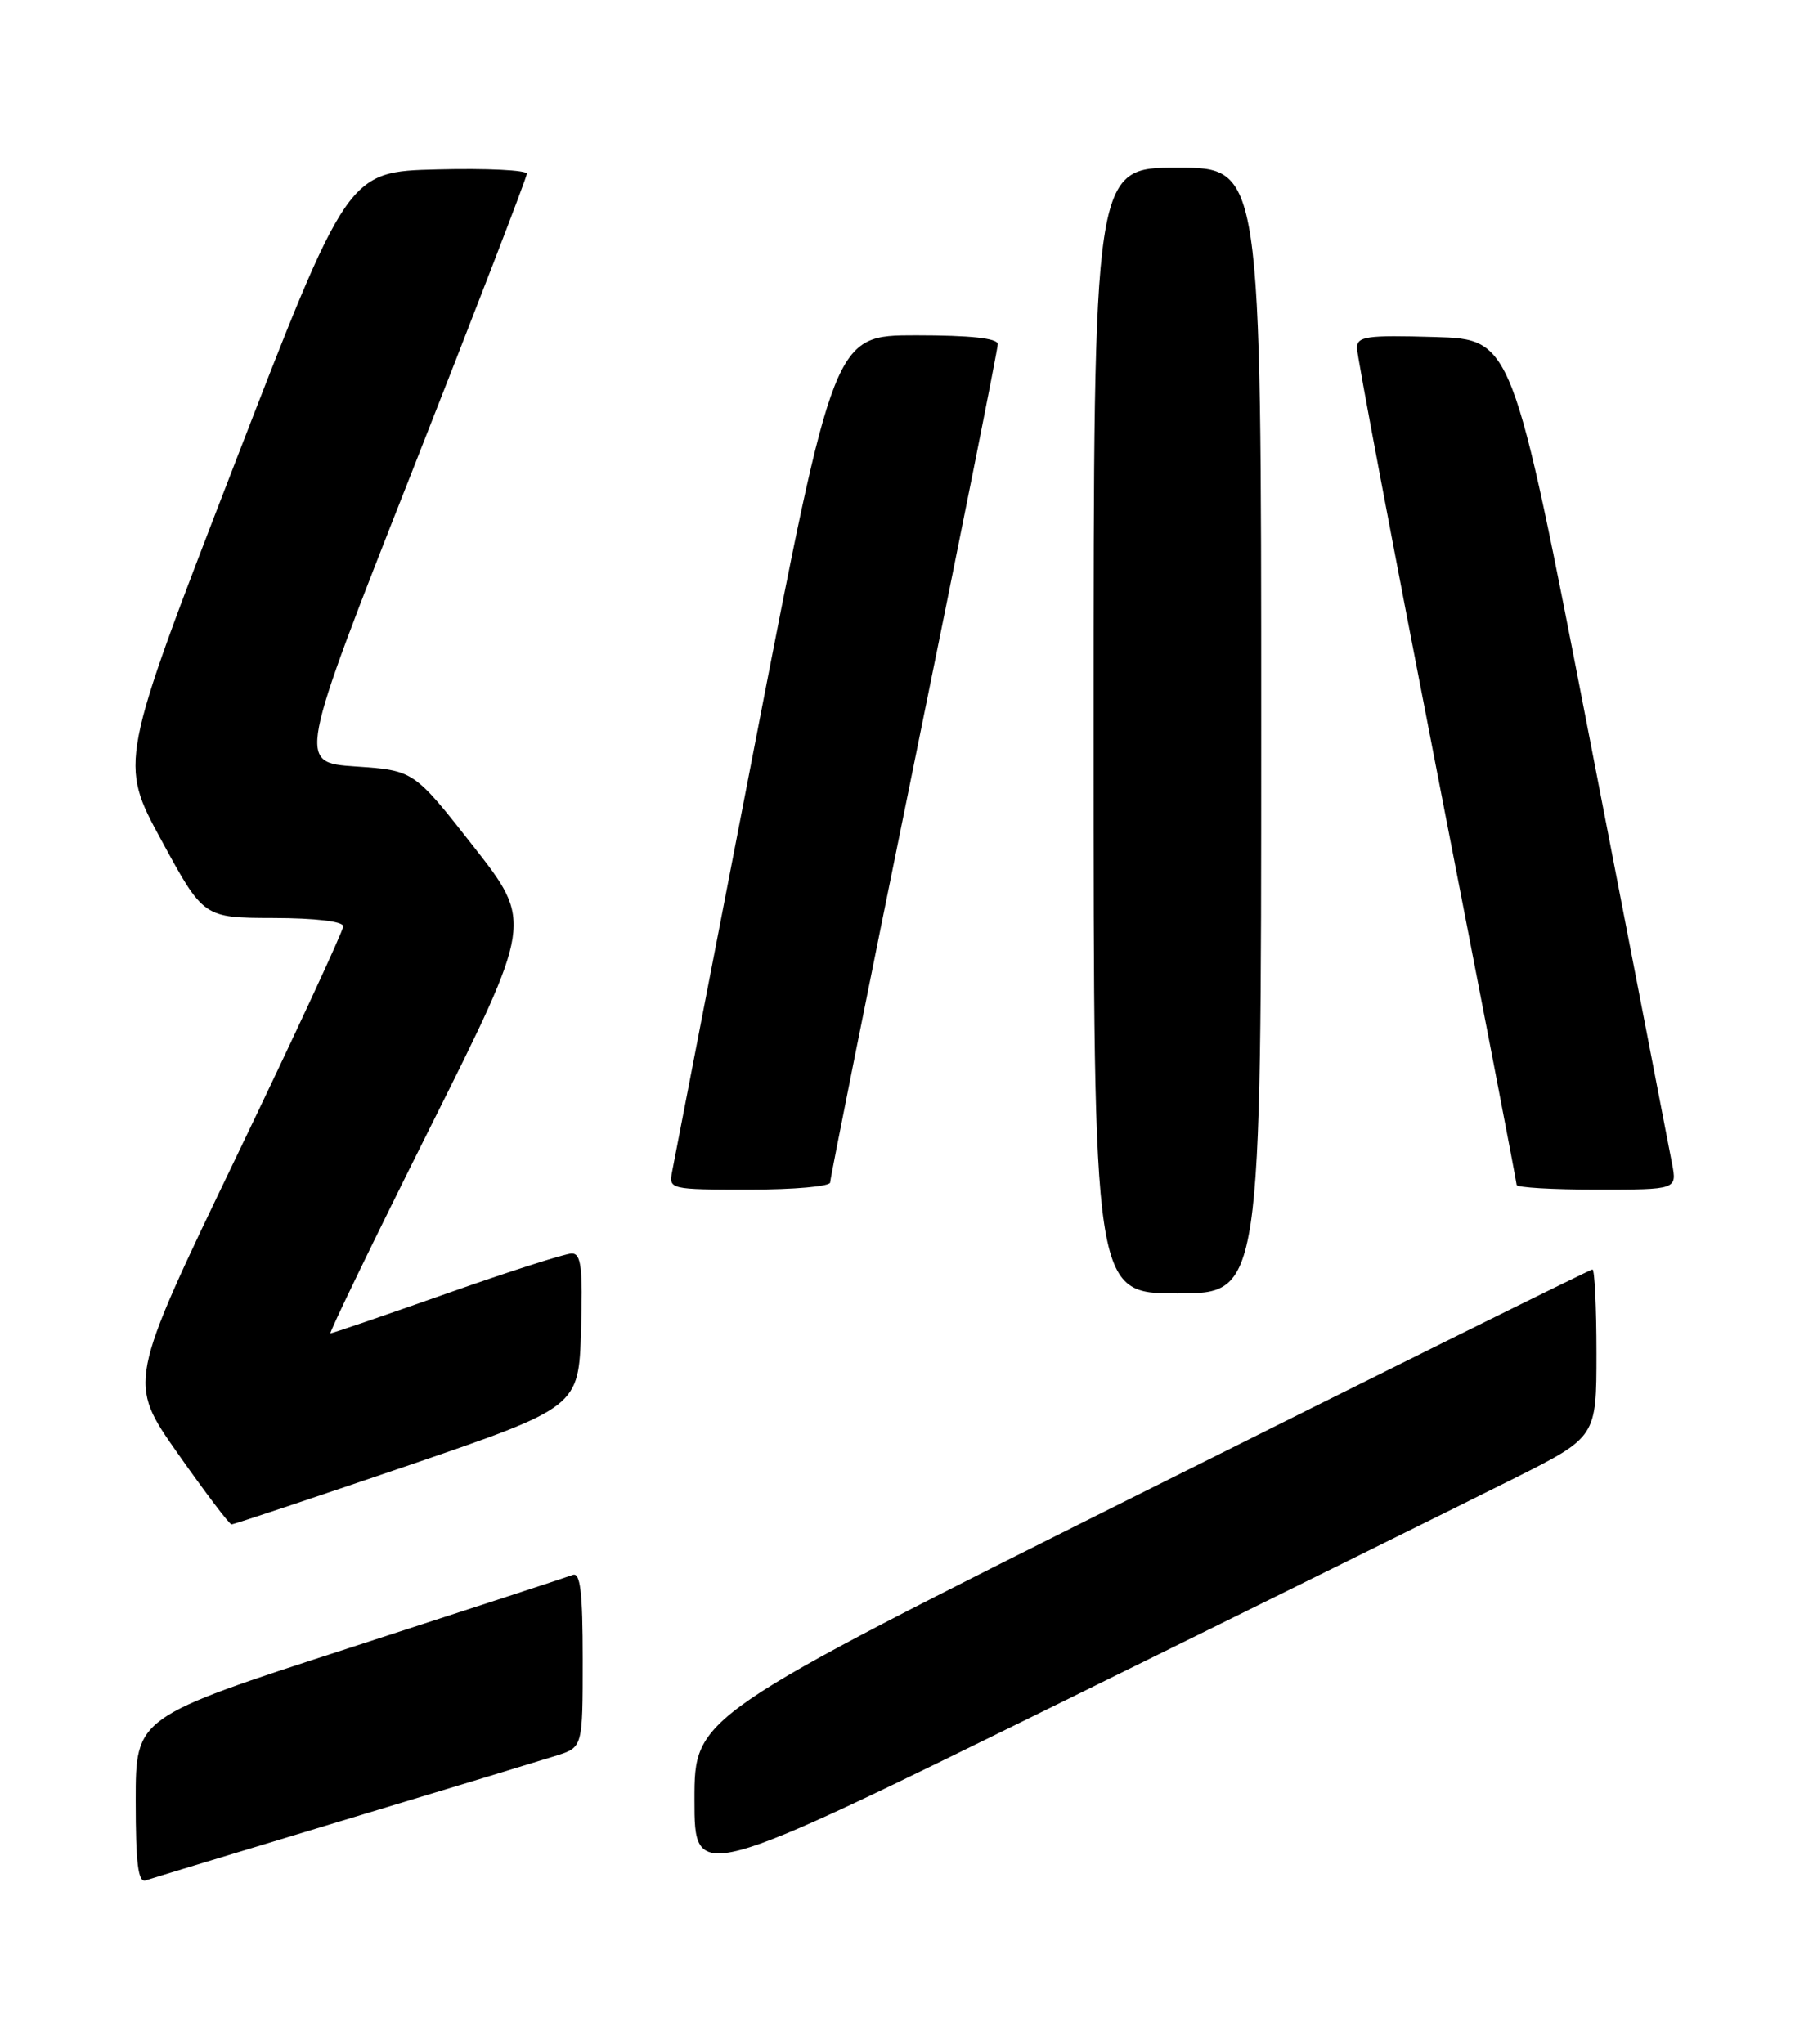 <?xml version="1.0" encoding="UTF-8" standalone="no"?>
<!DOCTYPE svg PUBLIC "-//W3C//DTD SVG 1.1//EN" "http://www.w3.org/Graphics/SVG/1.1/DTD/svg11.dtd" >
<svg xmlns="http://www.w3.org/2000/svg" xmlns:xlink="http://www.w3.org/1999/xlink" version="1.1" viewBox="0 0 226 256">
 <g >
 <path fill="currentColor"
d=" M 43.00 228.00 C 55.93 224.10 67.96 220.44 69.75 219.88 C 73.00 218.84 73.00 218.84 73.00 207.82 C 73.00 199.40 72.70 196.90 71.75 197.26 C 71.06 197.53 58.46 201.64 43.75 206.41 C 17.00 215.08 17.00 215.08 17.00 225.51 C 17.00 233.41 17.30 235.84 18.25 235.52 C 18.94 235.29 30.07 231.91 43.00 228.00 Z  M 189.75 185.14 C 200.00 179.98 200.00 179.98 200.00 169.49 C 200.00 163.72 199.77 159.00 199.50 159.00 C 199.22 159.00 173.79 171.60 143.00 187.00 C 87.00 215.00 87.00 215.00 87.00 225.43 C 87.00 235.85 87.00 235.85 133.25 213.07 C 158.69 200.54 184.11 187.97 189.75 185.14 Z  M 51.00 183.60 C 72.50 176.24 72.50 176.24 72.79 166.62 C 73.02 158.77 72.81 157.00 71.63 157.00 C 70.83 157.00 63.80 159.25 56.00 162.00 C 48.20 164.75 41.63 167.00 41.40 167.00 C 41.18 167.00 46.79 155.41 53.87 141.25 C 66.75 115.50 66.75 115.50 59.30 106.00 C 51.85 96.50 51.85 96.50 44.55 96.00 C 37.26 95.50 37.26 95.50 51.63 59.04 C 59.53 38.99 66.00 22.22 66.00 21.76 C 66.00 21.31 60.95 21.06 54.77 21.22 C 43.55 21.50 43.55 21.50 29.24 58.50 C 14.93 95.51 14.93 95.51 20.21 105.23 C 25.50 114.96 25.50 114.96 34.25 114.98 C 39.53 114.99 43.00 115.41 43.00 116.02 C 43.00 116.58 36.93 129.67 29.51 145.09 C 16.02 173.14 16.02 173.14 22.26 182.03 C 25.69 186.91 28.73 190.92 29.00 190.93 C 29.27 190.94 39.17 187.64 51.00 183.60 Z  M 158.00 91.50 C 158.00 21.00 158.00 21.00 147.50 21.00 C 137.00 21.00 137.00 21.00 137.00 91.50 C 137.00 162.00 137.00 162.00 147.50 162.00 C 158.00 162.00 158.00 162.00 158.00 91.50 Z  M 104.00 148.10 C 104.00 147.61 108.72 124.03 114.50 95.71 C 120.28 67.39 125.00 43.72 125.00 43.11 C 125.00 42.37 121.60 42.00 114.74 42.00 C 104.49 42.00 104.49 42.00 94.56 93.25 C 89.10 121.44 84.44 145.51 84.20 146.75 C 83.77 148.96 83.93 149.00 93.88 149.00 C 99.45 149.00 104.00 148.60 104.00 148.10 Z  M 209.47 145.75 C 209.13 143.96 204.49 120.00 199.15 92.50 C 189.45 42.50 189.45 42.50 179.73 42.21 C 171.18 41.96 170.00 42.13 170.00 43.60 C 170.00 44.52 174.50 68.35 180.00 96.55 C 185.50 124.75 190.00 148.09 190.00 148.41 C 190.00 148.74 194.52 149.00 200.05 149.00 C 210.09 149.00 210.09 149.00 209.47 145.75 Z "/>
</g>
</svg>